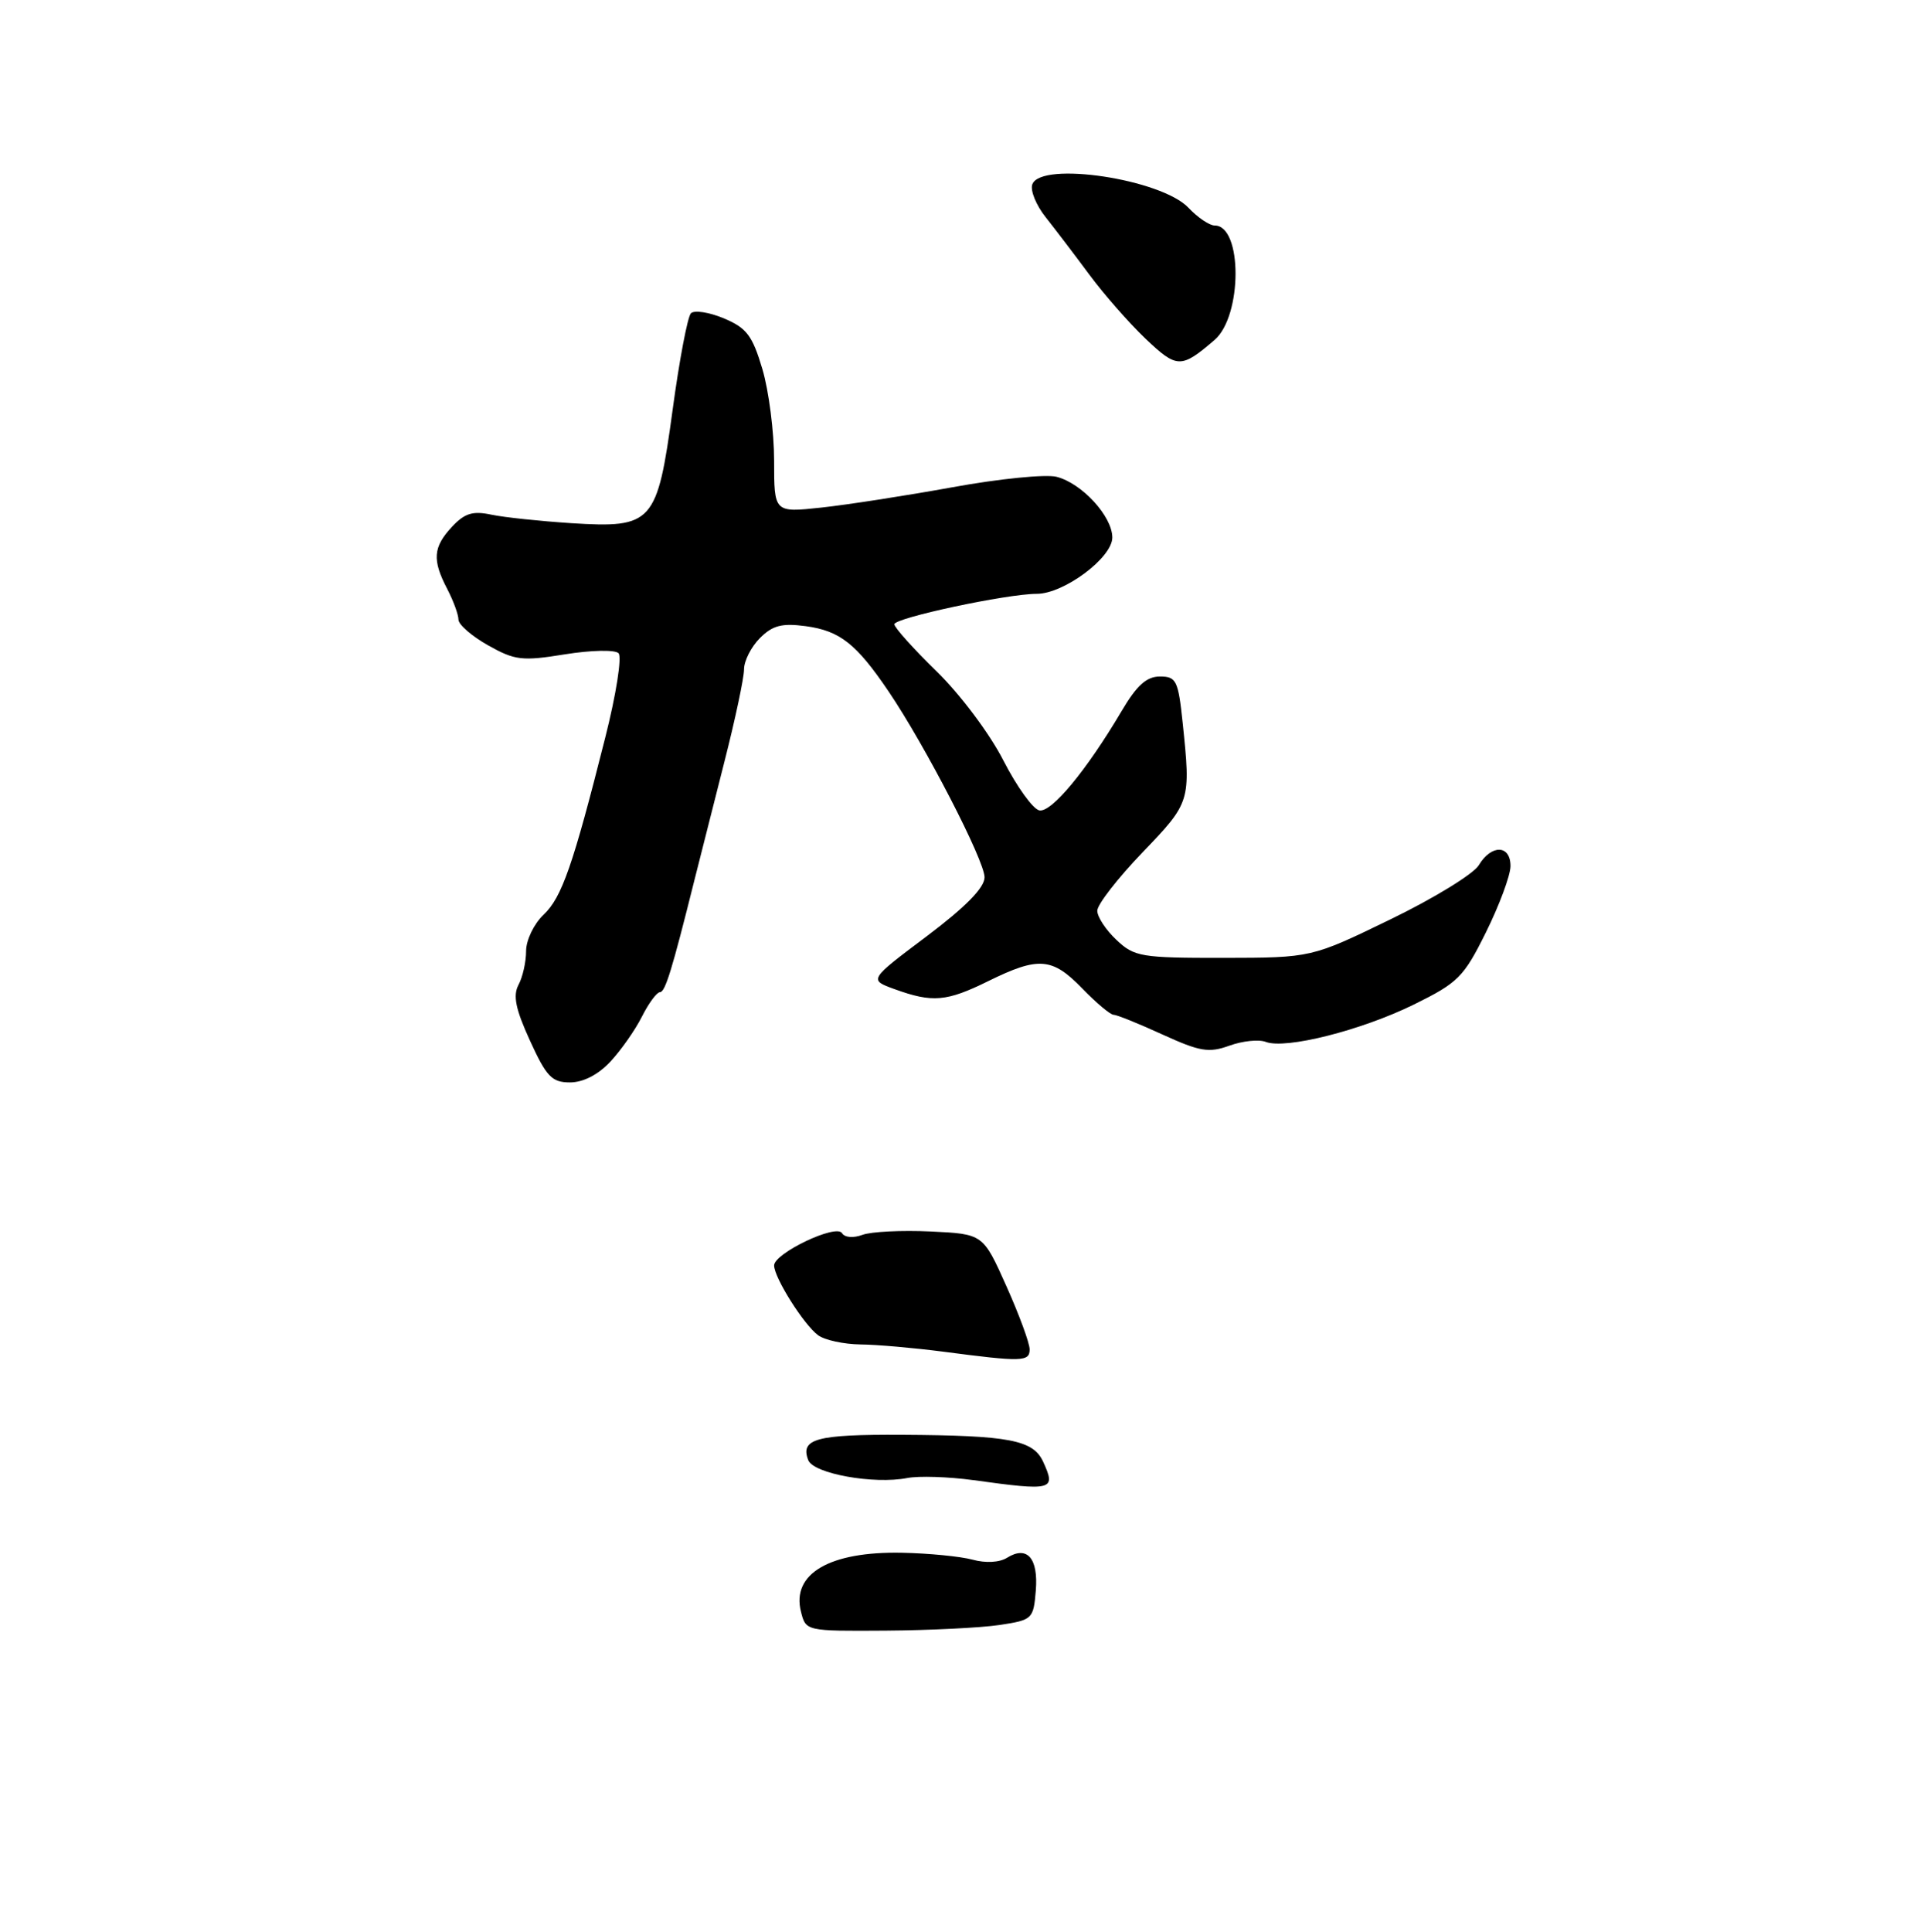 <?xml version="1.0" encoding="UTF-8" standalone="no"?>
<!DOCTYPE svg PUBLIC "-//W3C//DTD SVG 1.1//EN" "http://www.w3.org/Graphics/SVG/1.1/DTD/svg11.dtd" >
<svg xmlns="http://www.w3.org/2000/svg" xmlns:xlink="http://www.w3.org/1999/xlink" version="1.1" viewBox="0 0 256 257">
 <g >
 <path fill="currentColor"
d=" M 81.20 141.25 C 82.61 139.74 84.51 137.04 85.41 135.25 C 86.31 133.46 87.39 132.00 87.80 132.00 C 88.51 132.00 89.39 129.14 92.42 117.00 C 93.18 113.97 94.97 106.91 96.40 101.29 C 97.83 95.68 99.00 90.17 99.00 89.04 C 99.00 87.92 99.95 86.05 101.12 84.88 C 102.80 83.20 104.04 82.88 107.19 83.30 C 111.74 83.91 113.94 85.64 118.23 91.98 C 123.11 99.20 131.00 114.48 131.00 116.71 C 131.00 118.09 128.50 120.64 123.30 124.56 C 115.59 130.35 115.59 130.35 119.05 131.60 C 124.08 133.42 125.94 133.26 131.50 130.52 C 138.19 127.23 140.00 127.37 144.00 131.50 C 145.87 133.43 147.74 135.00 148.17 135.00 C 148.59 135.00 151.52 136.18 154.68 137.63 C 159.66 139.90 160.84 140.10 163.58 139.11 C 165.32 138.48 167.50 138.25 168.42 138.61 C 171.06 139.62 181.12 137.08 188.12 133.64 C 194.01 130.74 194.75 130.01 197.73 124.00 C 199.50 120.42 200.96 116.49 200.98 115.25 C 201.01 112.38 198.44 112.29 196.76 115.11 C 196.07 116.26 190.78 119.51 185.00 122.31 C 174.50 127.41 174.50 127.41 162.80 127.43 C 151.82 127.44 150.93 127.29 148.55 125.04 C 147.15 123.73 146.00 121.98 146.00 121.16 C 146.00 120.34 148.70 116.86 152.00 113.42 C 158.42 106.73 158.45 106.63 157.36 96.15 C 156.77 90.52 156.51 90.00 154.33 90.00 C 152.56 90.00 151.25 91.18 149.23 94.61 C 144.56 102.51 139.90 108.13 138.29 107.81 C 137.44 107.64 135.29 104.65 133.50 101.16 C 131.69 97.61 127.77 92.39 124.63 89.32 C 121.53 86.30 119.00 83.48 119.00 83.05 C 119.00 82.20 133.99 79.00 137.95 79.00 C 141.55 79.00 148.00 74.20 148.00 71.51 C 148.00 68.69 143.95 64.28 140.57 63.43 C 139.14 63.07 132.92 63.69 126.74 64.82 C 120.56 65.94 112.69 67.16 109.25 67.53 C 103.00 68.20 103.00 68.20 103.00 61.28 C 103.00 57.48 102.30 52.00 101.44 49.10 C 100.11 44.63 99.35 43.63 96.31 42.35 C 94.34 41.53 92.37 41.23 91.93 41.68 C 91.49 42.13 90.39 47.90 89.50 54.50 C 87.44 69.64 86.87 70.28 76.00 69.60 C 71.88 69.33 67.09 68.83 65.38 68.47 C 62.89 67.94 61.82 68.28 60.13 70.09 C 57.62 72.79 57.49 74.49 59.51 78.36 C 60.33 79.94 61.00 81.77 61.00 82.43 C 61.00 83.09 62.77 84.63 64.94 85.85 C 68.52 87.86 69.46 87.97 75.16 87.05 C 78.65 86.49 81.82 86.42 82.30 86.90 C 82.77 87.37 81.99 92.37 80.53 98.13 C 76.23 115.17 74.76 119.39 72.32 121.70 C 71.04 122.91 70.00 125.08 70.00 126.52 C 70.00 127.96 69.55 129.98 68.99 131.02 C 68.23 132.45 68.60 134.25 70.52 138.45 C 72.71 143.25 73.44 144.00 75.84 144.00 C 77.59 144.00 79.58 142.98 81.20 141.25 Z  M 161.60 45.23 C 165.32 42.03 165.33 30.00 161.62 30.00 C 160.92 30.00 159.36 28.94 158.14 27.65 C 154.55 23.83 138.55 21.41 137.36 24.51 C 137.05 25.32 137.86 27.30 139.15 28.92 C 140.44 30.55 143.06 33.99 144.97 36.57 C 146.88 39.15 150.23 42.97 152.42 45.06 C 156.61 49.04 157.15 49.05 161.60 45.23 Z  M 106.57 214.40 C 105.30 209.35 110.40 206.38 120.00 206.57 C 123.58 206.64 127.81 207.06 129.40 207.49 C 131.14 207.97 132.98 207.87 133.99 207.24 C 136.67 205.57 138.17 207.29 137.82 211.60 C 137.51 215.39 137.37 215.52 133.00 216.18 C 130.53 216.55 123.71 216.89 117.86 216.93 C 107.22 217.00 107.22 217.00 106.57 214.40 Z  M 129.50 196.91 C 126.20 196.46 122.24 196.33 120.71 196.63 C 116.27 197.50 108.23 196.05 107.54 194.25 C 106.45 191.41 108.62 190.82 119.98 190.88 C 134.32 190.96 137.48 191.56 138.81 194.49 C 140.53 198.26 140.10 198.37 129.50 196.91 Z  M 125.50 179.82 C 121.65 179.32 116.69 178.88 114.48 178.86 C 112.27 178.83 109.74 178.28 108.86 177.64 C 106.96 176.25 103.01 169.99 103.00 168.35 C 103.00 166.73 111.25 162.79 112.03 164.05 C 112.39 164.64 113.54 164.73 114.75 164.28 C 115.90 163.85 119.99 163.65 123.82 163.83 C 130.80 164.16 130.80 164.16 133.90 171.09 C 135.61 174.90 137.00 178.69 137.00 179.51 C 137.00 181.17 136.01 181.20 125.50 179.82 Z "/>
</g>
</svg>